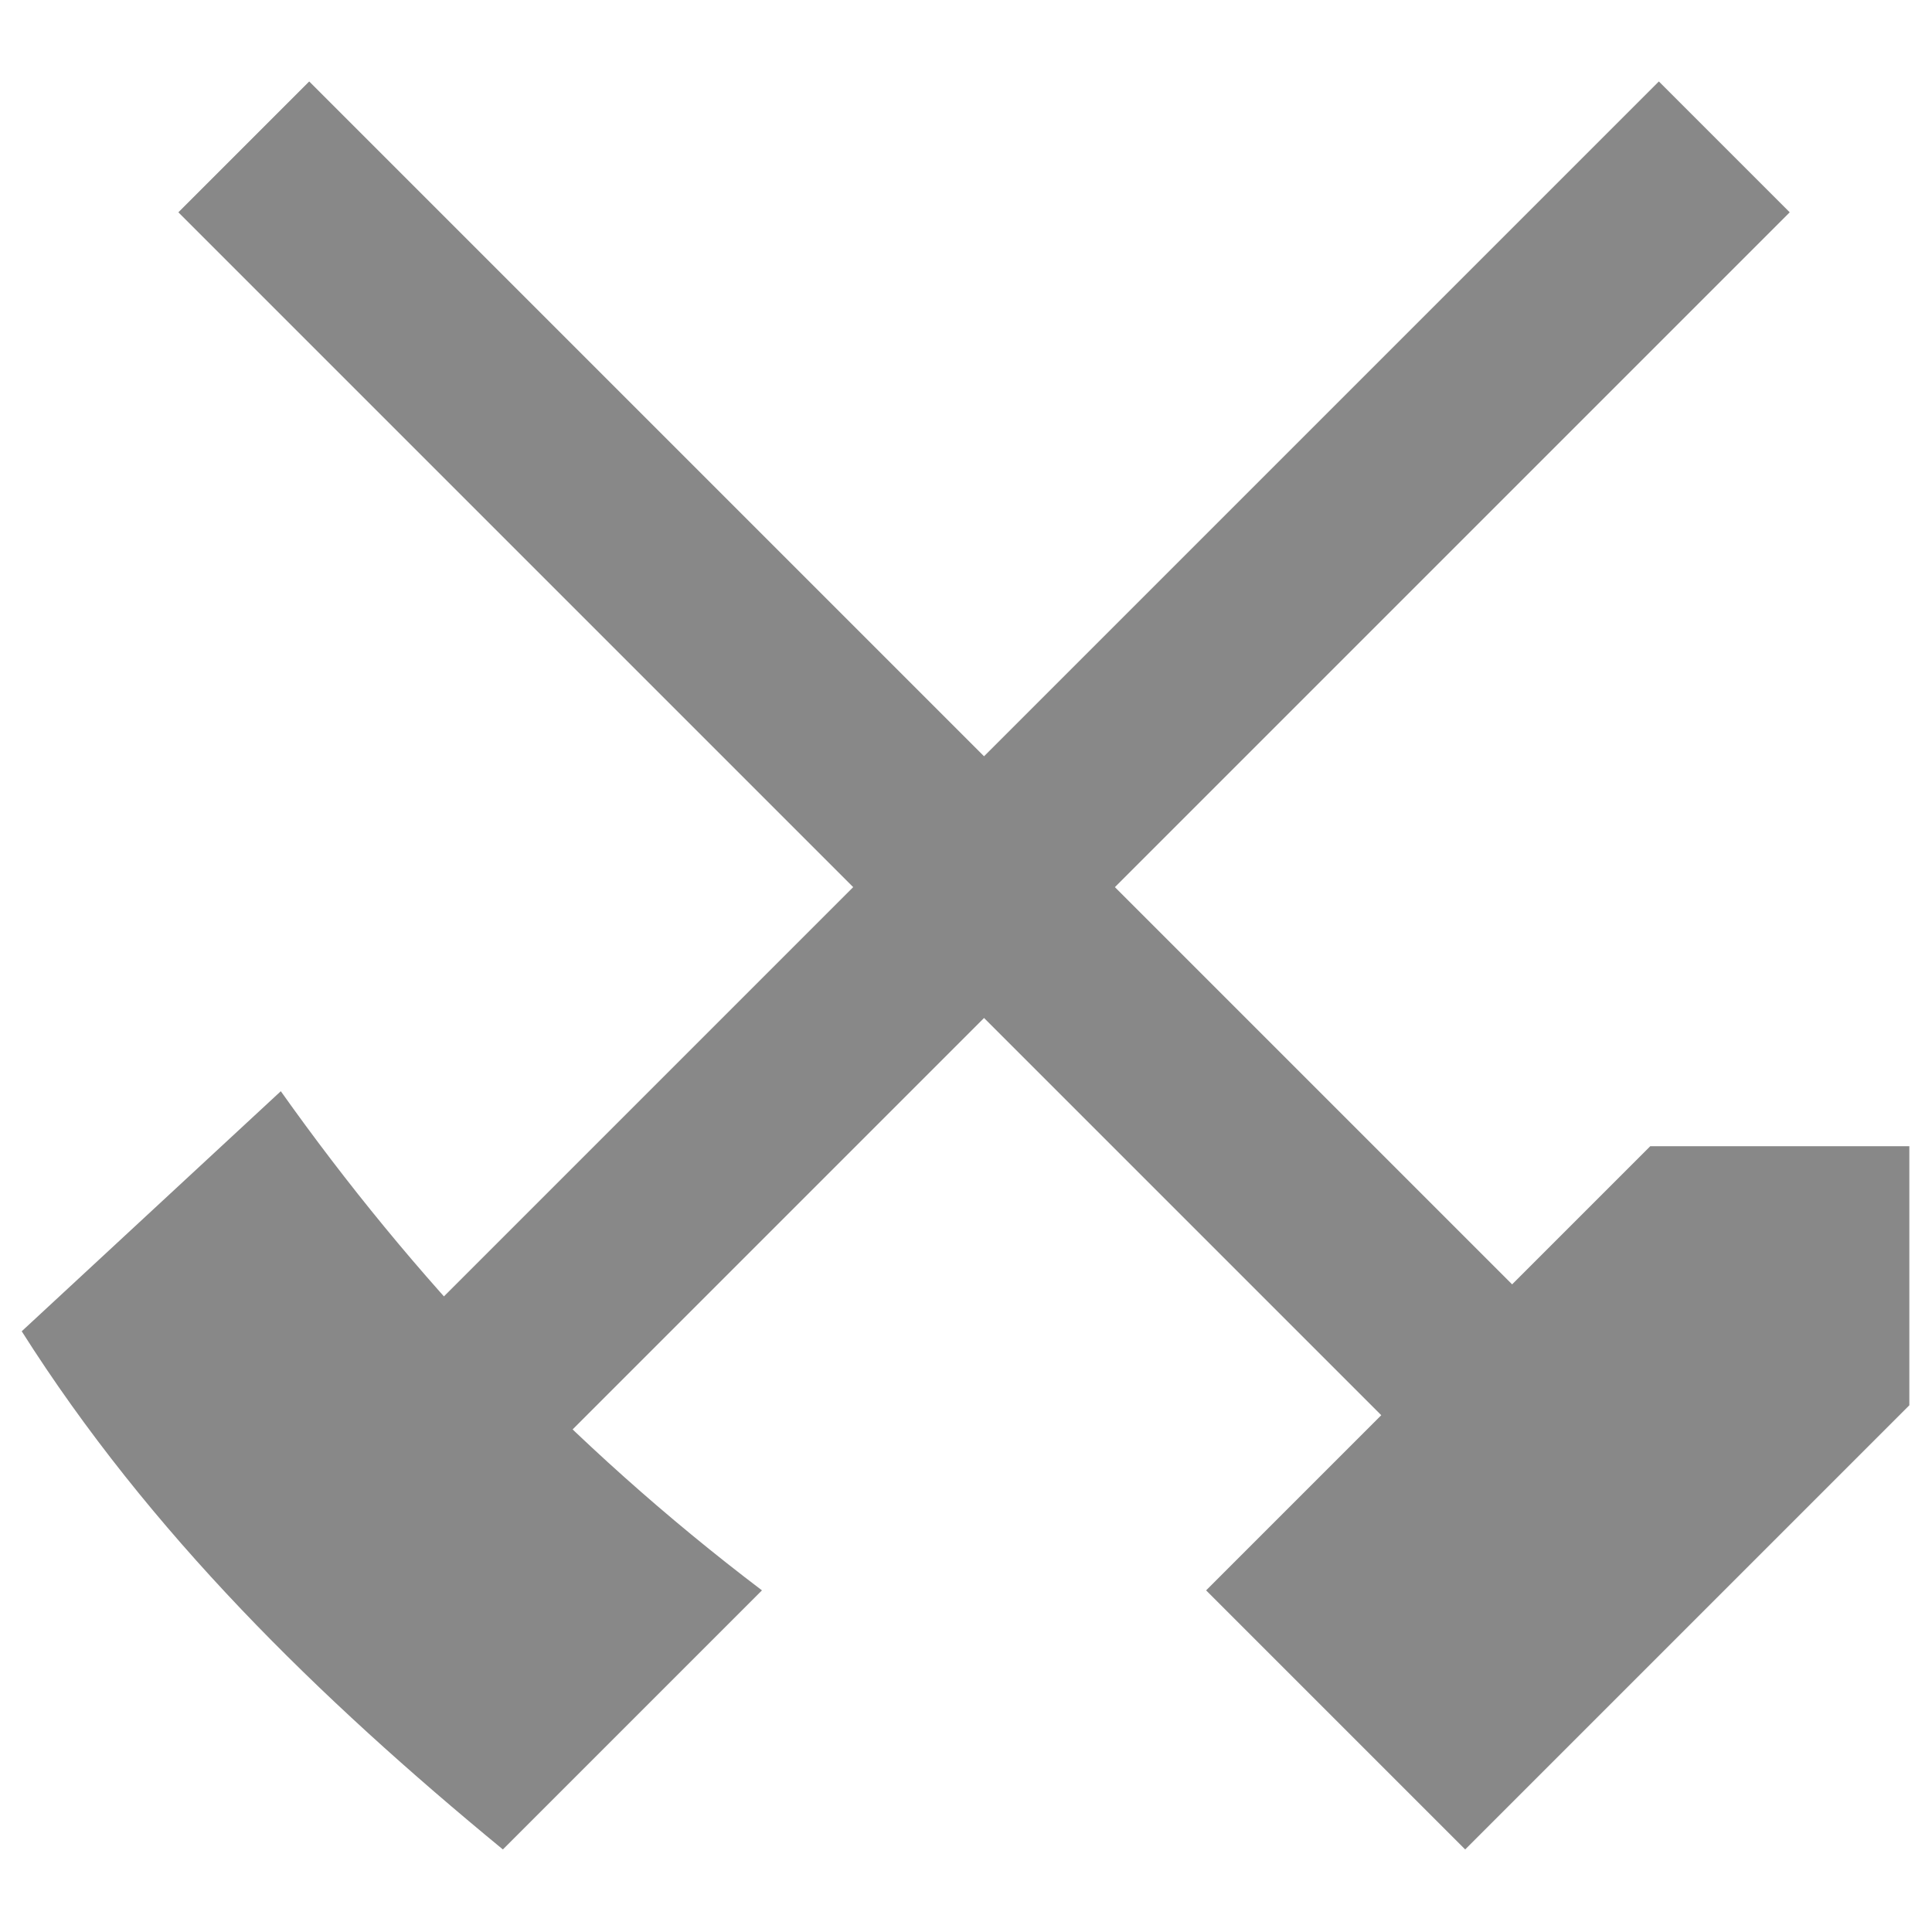 <svg xmlns="http://www.w3.org/2000/svg" version="1.0" width="580" height="580"><path style="color:#000;display:inline;overflow:visible;visibility:visible;fill:#7e5a20;fill-opacity:1;fill-rule:nonzero;stroke:#888;stroke-width:67.423;stroke-miterlimit:4;stroke-dasharray:none;stroke-opacity:1;marker:none;enable-background:accumulate" d="M630.087 115.654 144.642 601.1" transform="translate(-1.551 -51.203) scale(.824)"/><path style="color:#000;display:inline;overflow:visible;visibility:visible;fill:#7e5a20;fill-opacity:1;stroke:#888;stroke-width:67.423;stroke-linecap:butt;stroke-linejoin:round;stroke-miterlimit:4;stroke-dasharray:none;stroke-dashoffset:0;stroke-opacity:1;marker:none;enable-background:accumulate" d="M90.703 115.654 576.15 601.1" transform="translate(-1.551 -51.203) scale(.824)"/><path style="color:#000;display:inline;overflow:visible;visibility:visible;fill:#888;fill-opacity:1;stroke:#888;stroke-width:0;stroke-linecap:butt;stroke-linejoin:round;stroke-miterlimit:4;stroke-dasharray:none;stroke-dashoffset:0;stroke-opacity:1;marker:none;enable-background:accumulate" d="m441.302 641.553 94.393 94.393L697.51 574.13v-94.392h-94.392zM185.095 735.946l94.392-94.393c-69.897-52.975-127.334-114.258-175.299-181.855L9.795 547.161c46.528 73.434 108.157 133.542 175.3 188.785Z" transform="translate(-1.551 -51.203) scale(.824)"/></svg>